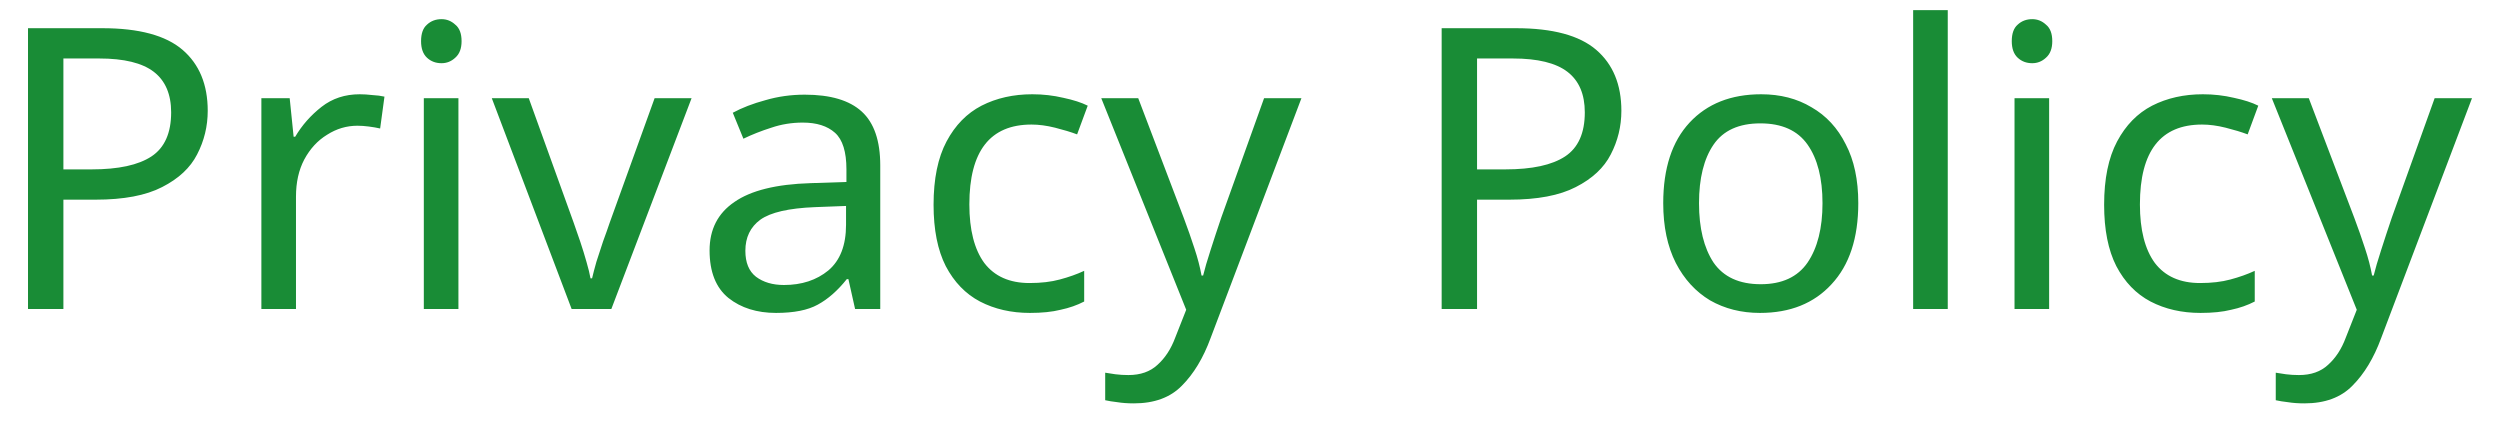 <svg width="89" height="15" viewBox="0 0 89 15" fill="none" xmlns="http://www.w3.org/2000/svg">
<path d="M3.643 1.004C4.949 1.004 5.901 1.261 6.499 1.774C7.096 2.287 7.395 3.011 7.395 3.944C7.395 4.495 7.269 5.013 7.017 5.498C6.774 5.974 6.359 6.361 5.771 6.66C5.192 6.959 4.403 7.108 3.405 7.108H2.257V11H0.997V1.004H3.643ZM3.531 2.082H2.257V6.03H3.265C4.217 6.03 4.926 5.876 5.393 5.568C5.859 5.26 6.093 4.737 6.093 4C6.093 3.356 5.887 2.875 5.477 2.558C5.066 2.241 4.417 2.082 3.531 2.082ZM12.805 3.356C12.945 3.356 13.095 3.365 13.253 3.384C13.421 3.393 13.566 3.412 13.687 3.44L13.533 4.574C13.412 4.546 13.277 4.523 13.127 4.504C12.987 4.485 12.852 4.476 12.721 4.476C12.339 4.476 11.979 4.583 11.643 4.798C11.307 5.003 11.037 5.297 10.831 5.68C10.635 6.053 10.537 6.492 10.537 6.996V11H9.305V3.496H10.313L10.453 4.868H10.509C10.752 4.457 11.065 4.103 11.447 3.804C11.83 3.505 12.283 3.356 12.805 3.356ZM15.718 0.682C15.905 0.682 16.068 0.747 16.208 0.878C16.358 0.999 16.432 1.195 16.432 1.466C16.432 1.727 16.358 1.923 16.208 2.054C16.068 2.185 15.905 2.25 15.718 2.25C15.513 2.25 15.34 2.185 15.2 2.054C15.06 1.923 14.99 1.727 14.99 1.466C14.99 1.195 15.06 0.999 15.2 0.878C15.34 0.747 15.513 0.682 15.718 0.682ZM16.32 3.496V11H15.088V3.496H16.32ZM20.35 11L17.508 3.496H18.824L20.42 7.92C20.494 8.125 20.574 8.354 20.658 8.606C20.742 8.858 20.817 9.101 20.882 9.334C20.947 9.558 20.994 9.749 21.022 9.908H21.078C21.115 9.749 21.166 9.553 21.232 9.32C21.306 9.087 21.386 8.844 21.47 8.592C21.563 8.34 21.642 8.116 21.708 7.92L23.304 3.496H24.62L21.764 11H20.35ZM28.649 3.37C29.564 3.37 30.241 3.571 30.679 3.972C31.118 4.373 31.337 5.013 31.337 5.89V11H30.441L30.203 9.936H30.147C29.82 10.347 29.475 10.65 29.111 10.846C28.756 11.042 28.262 11.14 27.627 11.14C26.946 11.14 26.381 10.963 25.933 10.608C25.485 10.244 25.261 9.679 25.261 8.914C25.261 8.167 25.555 7.593 26.143 7.192C26.731 6.781 27.637 6.557 28.859 6.52L30.133 6.478V6.03C30.133 5.405 29.998 4.971 29.727 4.728C29.456 4.485 29.074 4.364 28.579 4.364C28.187 4.364 27.814 4.425 27.459 4.546C27.105 4.658 26.773 4.789 26.465 4.938L26.087 4.014C26.414 3.837 26.801 3.687 27.249 3.566C27.697 3.435 28.164 3.37 28.649 3.37ZM29.013 7.374C28.08 7.411 27.431 7.561 27.067 7.822C26.712 8.083 26.535 8.452 26.535 8.928C26.535 9.348 26.661 9.656 26.913 9.852C27.174 10.048 27.506 10.146 27.907 10.146C28.542 10.146 29.069 9.973 29.489 9.628C29.909 9.273 30.119 8.732 30.119 8.004V7.332L29.013 7.374ZM36.665 11.14C36.002 11.14 35.41 11.005 34.887 10.734C34.373 10.463 33.968 10.043 33.669 9.474C33.38 8.905 33.235 8.177 33.235 7.29C33.235 6.366 33.389 5.615 33.697 5.036C34.005 4.457 34.42 4.033 34.943 3.762C35.475 3.491 36.077 3.356 36.749 3.356C37.132 3.356 37.5 3.398 37.855 3.482C38.209 3.557 38.499 3.65 38.723 3.762L38.345 4.784C38.121 4.7 37.859 4.621 37.561 4.546C37.262 4.471 36.982 4.434 36.721 4.434C35.246 4.434 34.509 5.381 34.509 7.276C34.509 8.181 34.686 8.877 35.041 9.362C35.405 9.838 35.941 10.076 36.651 10.076C37.062 10.076 37.421 10.034 37.729 9.95C38.046 9.866 38.336 9.763 38.597 9.642V10.734C38.345 10.865 38.065 10.963 37.757 11.028C37.458 11.103 37.094 11.14 36.665 11.14ZM39.205 3.496H40.521L42.145 7.766C42.285 8.139 42.411 8.499 42.523 8.844C42.635 9.18 42.719 9.502 42.775 9.81H42.831C42.887 9.577 42.976 9.273 43.097 8.9C43.219 8.517 43.345 8.135 43.475 7.752L45.001 3.496H46.331L43.097 12.036C42.836 12.745 42.495 13.31 42.075 13.73C41.665 14.15 41.095 14.36 40.367 14.36C40.143 14.36 39.947 14.346 39.779 14.318C39.611 14.299 39.467 14.276 39.345 14.248V13.268C39.448 13.287 39.569 13.305 39.709 13.324C39.859 13.343 40.013 13.352 40.171 13.352C40.601 13.352 40.946 13.231 41.207 12.988C41.478 12.745 41.688 12.423 41.837 12.022L42.229 11.028L39.205 3.496ZM53.969 1.004C55.276 1.004 56.227 1.261 56.825 1.774C57.422 2.287 57.721 3.011 57.721 3.944C57.721 4.495 57.595 5.013 57.343 5.498C57.1 5.974 56.685 6.361 56.097 6.66C55.518 6.959 54.73 7.108 53.731 7.108H52.583V11H51.323V1.004H53.969ZM53.857 2.082H52.583V6.03H53.591C54.543 6.03 55.252 5.876 55.719 5.568C56.185 5.26 56.419 4.737 56.419 4C56.419 3.356 56.214 2.875 55.803 2.558C55.392 2.241 54.743 2.082 53.857 2.082ZM66.155 7.234C66.155 8.475 65.838 9.437 65.203 10.118C64.578 10.799 63.729 11.14 62.655 11.14C61.993 11.14 61.4 10.991 60.877 10.692C60.364 10.384 59.958 9.941 59.659 9.362C59.361 8.774 59.211 8.065 59.211 7.234C59.211 5.993 59.524 5.036 60.149 4.364C60.775 3.692 61.624 3.356 62.697 3.356C63.379 3.356 63.976 3.51 64.489 3.818C65.012 4.117 65.418 4.555 65.707 5.134C66.006 5.703 66.155 6.403 66.155 7.234ZM60.485 7.234C60.485 8.121 60.658 8.825 61.003 9.348C61.358 9.861 61.918 10.118 62.683 10.118C63.439 10.118 63.995 9.861 64.349 9.348C64.704 8.825 64.881 8.121 64.881 7.234C64.881 6.347 64.704 5.652 64.349 5.148C63.995 4.644 63.435 4.392 62.669 4.392C61.904 4.392 61.349 4.644 61.003 5.148C60.658 5.652 60.485 6.347 60.485 7.234ZM69.34 11H68.108V0.36H69.34V11ZM72.347 0.682C72.534 0.682 72.697 0.747 72.837 0.878C72.987 0.999 73.061 1.195 73.061 1.466C73.061 1.727 72.987 1.923 72.837 2.054C72.697 2.185 72.534 2.25 72.347 2.25C72.142 2.25 71.969 2.185 71.829 2.054C71.689 1.923 71.619 1.727 71.619 1.466C71.619 1.195 71.689 0.999 71.829 0.878C71.969 0.747 72.142 0.682 72.347 0.682ZM72.949 3.496V11H71.717V3.496H72.949ZM78.337 11.14C77.674 11.14 77.081 11.005 76.559 10.734C76.045 10.463 75.639 10.043 75.341 9.474C75.051 8.905 74.907 8.177 74.907 7.29C74.907 6.366 75.061 5.615 75.369 5.036C75.677 4.457 76.092 4.033 76.615 3.762C77.147 3.491 77.749 3.356 78.421 3.356C78.803 3.356 79.172 3.398 79.527 3.482C79.881 3.557 80.171 3.65 80.395 3.762L80.017 4.784C79.793 4.7 79.531 4.621 79.233 4.546C78.934 4.471 78.654 4.434 78.393 4.434C76.918 4.434 76.181 5.381 76.181 7.276C76.181 8.181 76.358 8.877 76.713 9.362C77.077 9.838 77.613 10.076 78.323 10.076C78.733 10.076 79.093 10.034 79.401 9.95C79.718 9.866 80.007 9.763 80.269 9.642V10.734C80.017 10.865 79.737 10.963 79.429 11.028C79.13 11.103 78.766 11.14 78.337 11.14ZM80.877 3.496H82.193L83.817 7.766C83.957 8.139 84.083 8.499 84.195 8.844C84.307 9.18 84.391 9.502 84.447 9.81H84.503C84.559 9.577 84.648 9.273 84.769 8.9C84.891 8.517 85.017 8.135 85.147 7.752L86.673 3.496H88.003L84.769 12.036C84.508 12.745 84.167 13.31 83.747 13.73C83.337 14.15 82.767 14.36 82.039 14.36C81.815 14.36 81.619 14.346 81.451 14.318C81.283 14.299 81.139 14.276 81.017 14.248V13.268C81.12 13.287 81.241 13.305 81.381 13.324C81.531 13.343 81.685 13.352 81.843 13.352C82.273 13.352 82.618 13.231 82.879 12.988C83.15 12.745 83.36 12.423 83.509 12.022L83.901 11.028L80.877 3.496Z" fill="#198C36"/>
</svg>
